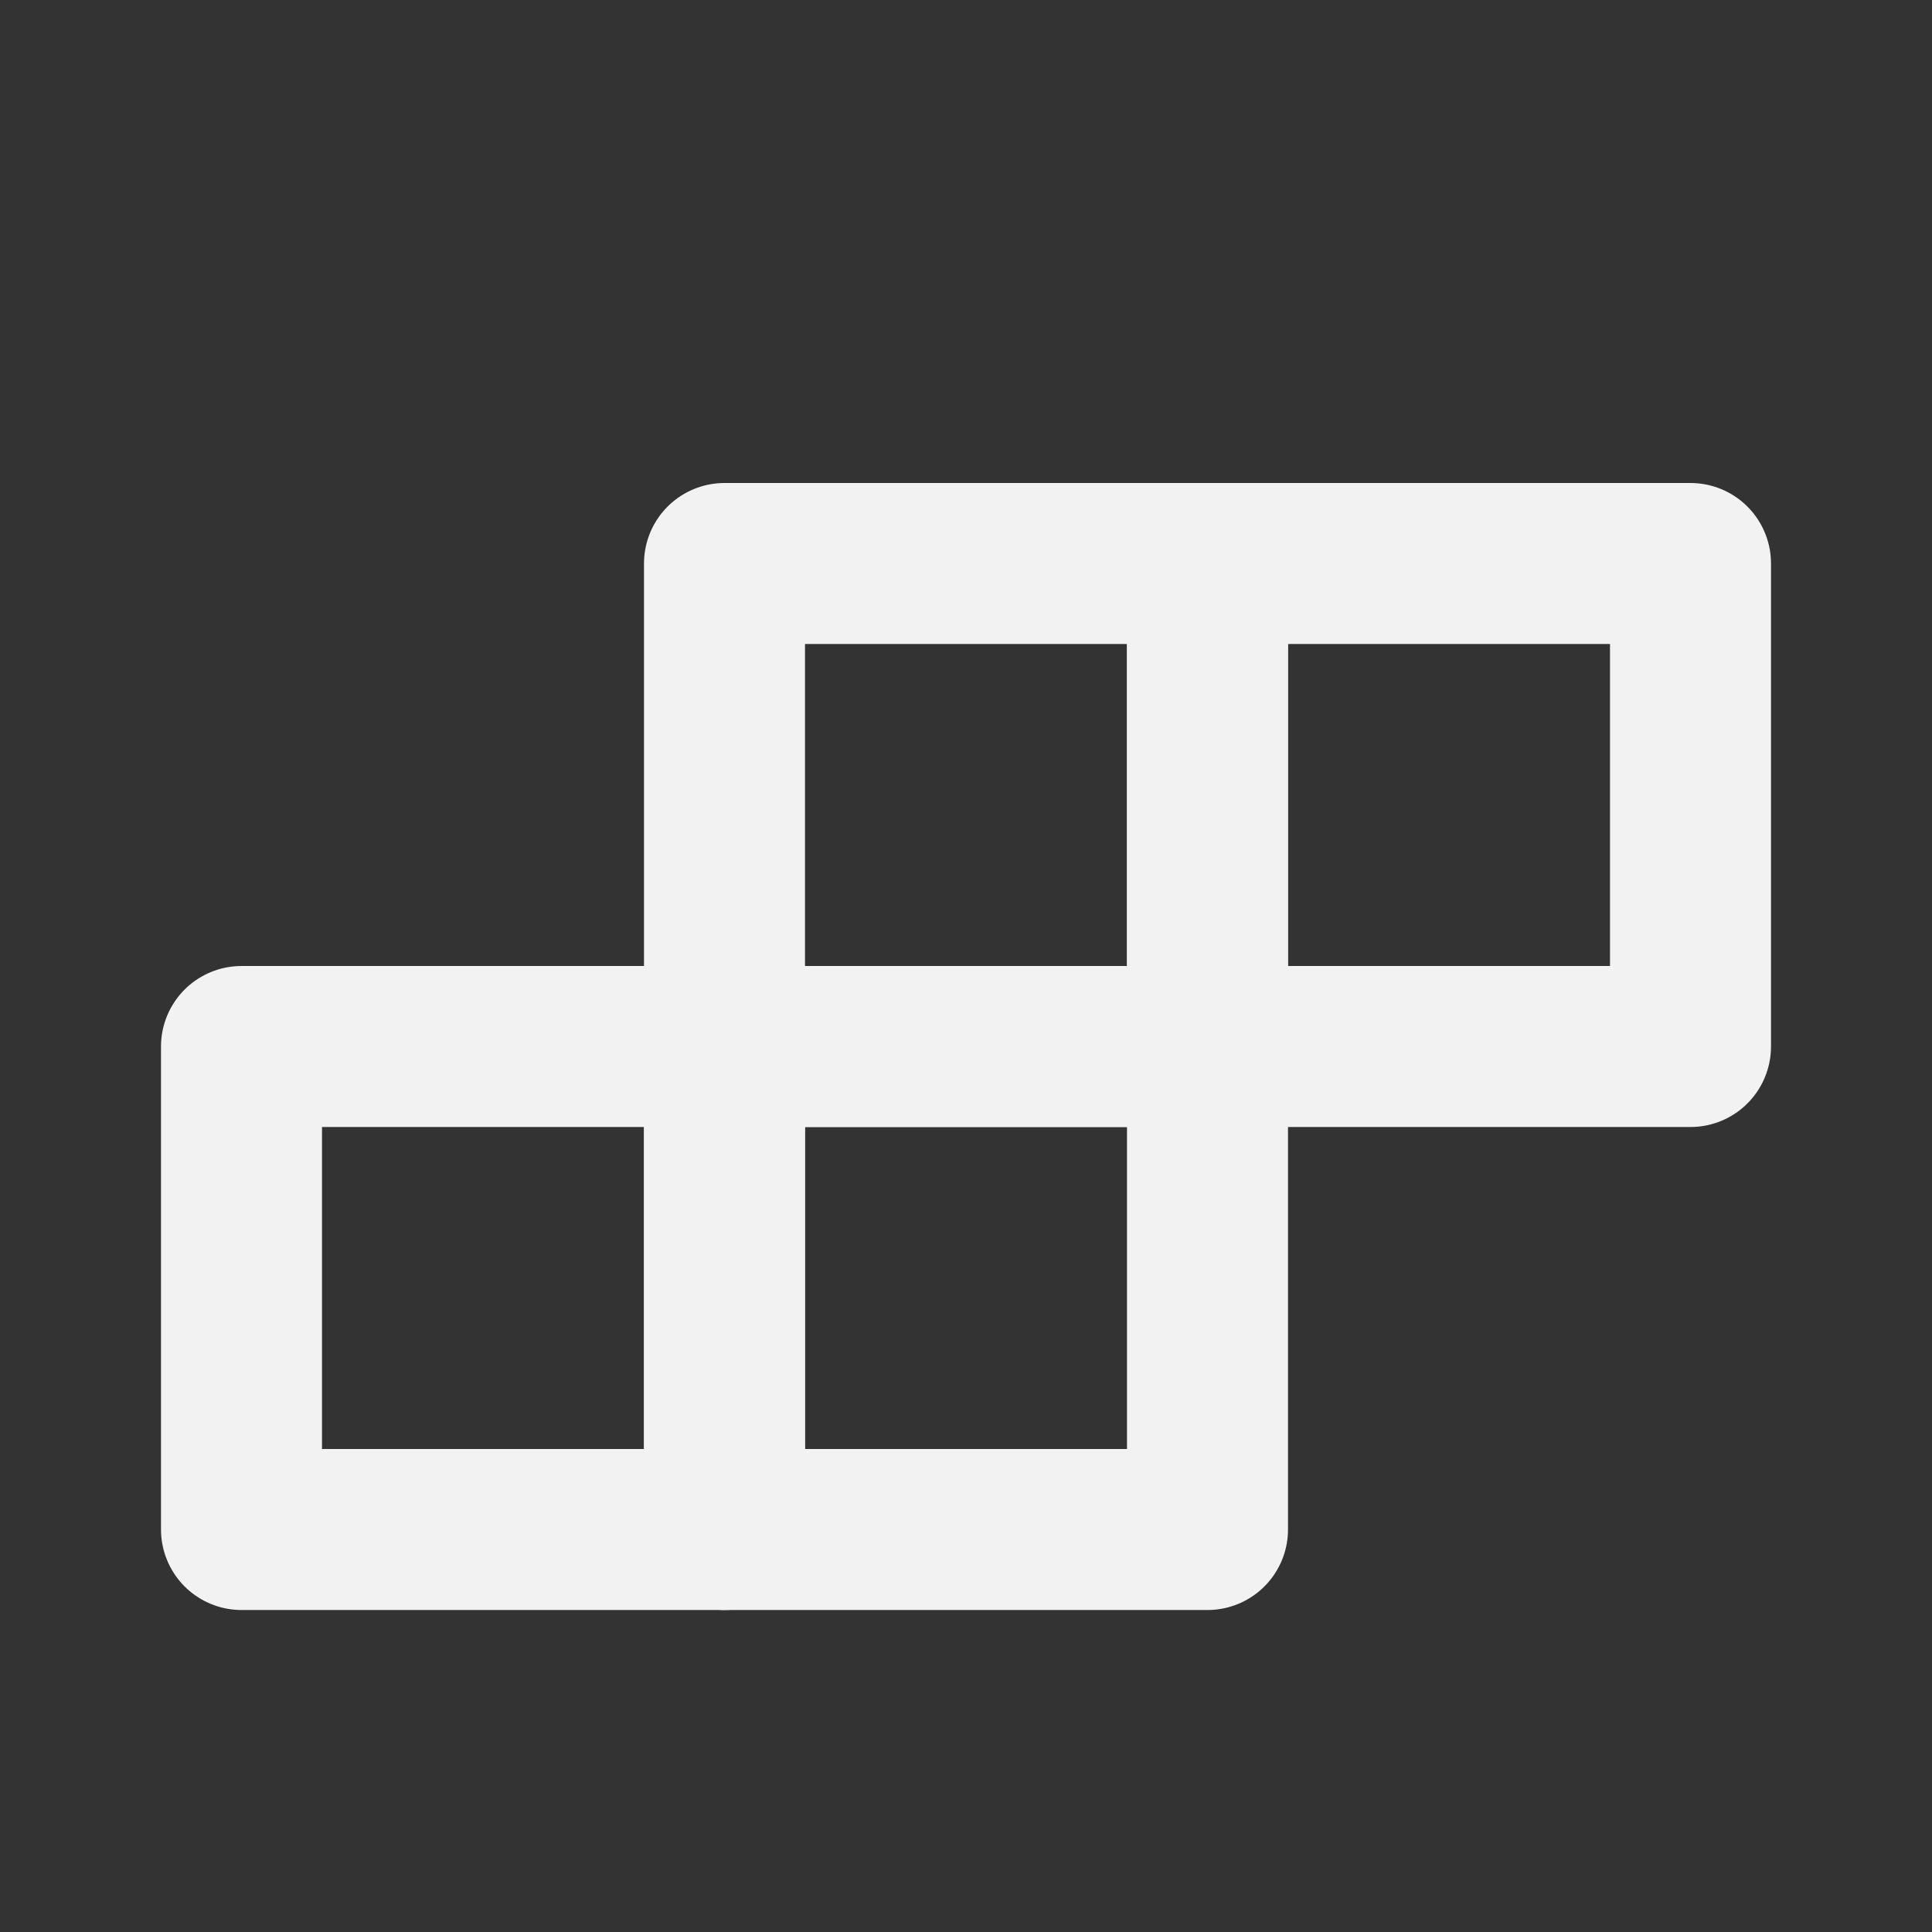 <?xml version="1.0" encoding="UTF-8"?><svg width="24" height="24" viewBox="0 0 48 48" fill="none" xmlns="http://www.w3.org/2000/svg"><rect x="0" y="0" width="48" height="48" fill="#333333" stroke="none"/><path d="M18 14H30V26H18V14Z" fill="none" stroke="#F2F2F2" stroke-width="4" stroke-linecap="round" stroke-linejoin="round"/><path d="M18 26H30V38H18V26Z" fill="none" stroke="#F2F2F2" stroke-width="4" stroke-linecap="round" stroke-linejoin="round"/><path d="M30 14H42V26H30V14Z" fill="none" stroke="#F2F2F2" stroke-width="4" stroke-linecap="round" stroke-linejoin="round"/><path d="M6 26H18V38H6V26Z" fill="none" stroke="#F2F2F2" stroke-width="4" stroke-linecap="round" stroke-linejoin="round"/></svg>